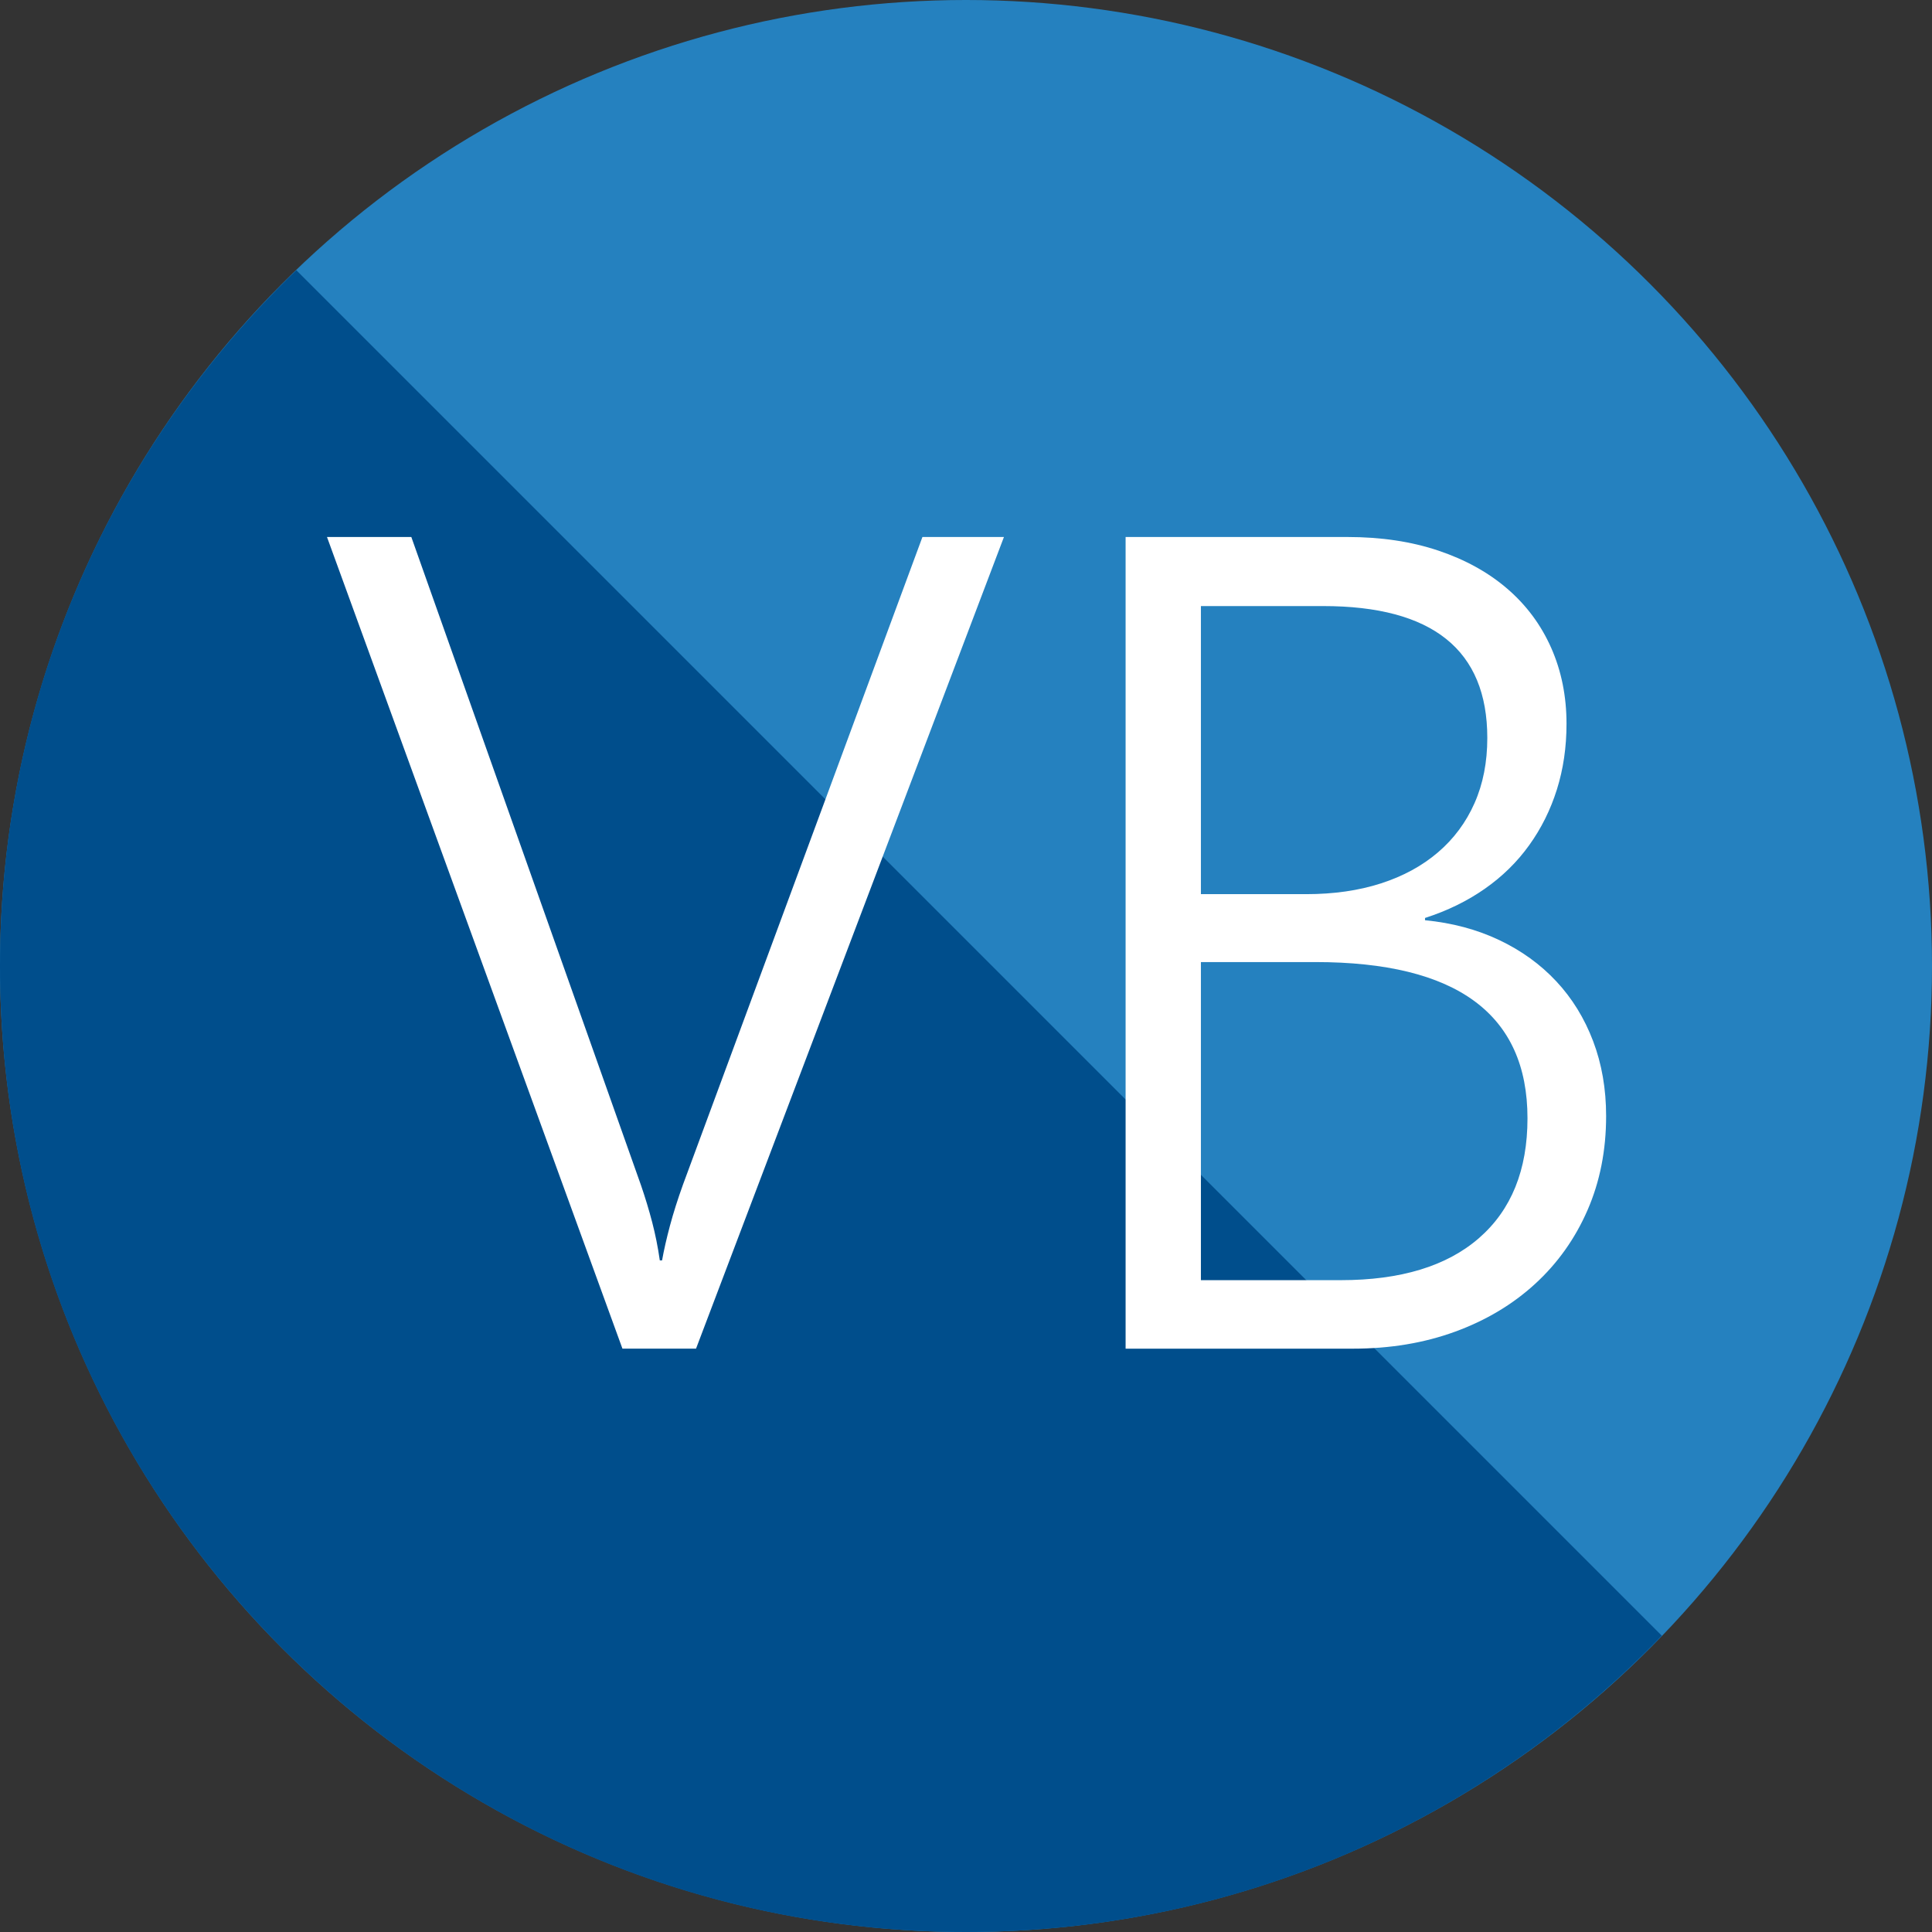 <svg xmlns="http://www.w3.org/2000/svg" xmlns:xlink="http://www.w3.org/1999/xlink" id="Layer_1" x="0" y="0" version="1.1" viewBox="0 0 80 80" xml:space="preserve" style="enable-background:new 0 0 80 80"><rect x="0" y="0" width="80" height="80" fill="#333333" stroke="none"/><style type="text/css">.st1{fill:#fff}.st7{fill:#2581bf}.st8{fill:#004e8c}</style><g><circle cx="40" cy="40" r="40" class="st7"/><path d="M12.269,11.188C4.71,18.465,0,28.679,0,40c0,22.091,17.909,40,40,40c11.321,0,21.535-4.71,28.812-12.269 L12.269,11.188z" class="st8"/><g><path d="M28.821,55.845h-3.047L13.54,22.236h3.492l9.516,26.859c0.171,0.5,0.324,1.004,0.457,1.512 c0.132,0.508,0.238,1.035,0.316,1.582h0.094c0.078-0.438,0.188-0.918,0.328-1.441s0.32-1.09,0.539-1.699l9.914-26.813h3.375 L28.821,55.845z" class="st1"/><path d="M46.609,55.845V22.236h9.187c1.391,0,2.645,0.188,3.762,0.563s2.07,0.902,2.859,1.582 s1.395,1.496,1.816,2.449s0.633,2,0.633,3.141c0,0.969-0.133,1.875-0.398,2.719s-0.648,1.613-1.148,2.309s-1.113,1.297-1.84,1.805 s-1.551,0.91-2.473,1.207v0.094c1.125,0.109,2.148,0.383,3.07,0.82s1.711,1.008,2.367,1.711s1.164,1.527,1.523,2.473 s0.539,1.98,0.539,3.105c0,1.422-0.258,2.723-0.773,3.902s-1.238,2.195-2.168,3.047s-2.035,1.512-3.316,1.98 s-2.695,0.703-4.242,0.703H46.609z M49.727,25.095v11.93h4.359c1.141,0,2.172-0.148,3.094-0.445s1.711-0.727,2.367-1.289 s1.16-1.242,1.512-2.039s0.527-1.695,0.527-2.695c0-3.641-2.266-5.461-6.797-5.461H49.727z M49.727,39.837v13.172h5.789 c2.484,0,4.395-0.582,5.73-1.746s2.004-2.816,2.004-4.957c0-4.313-2.93-6.469-8.789-6.469H49.727z" class="st1"/></g></g></svg>
